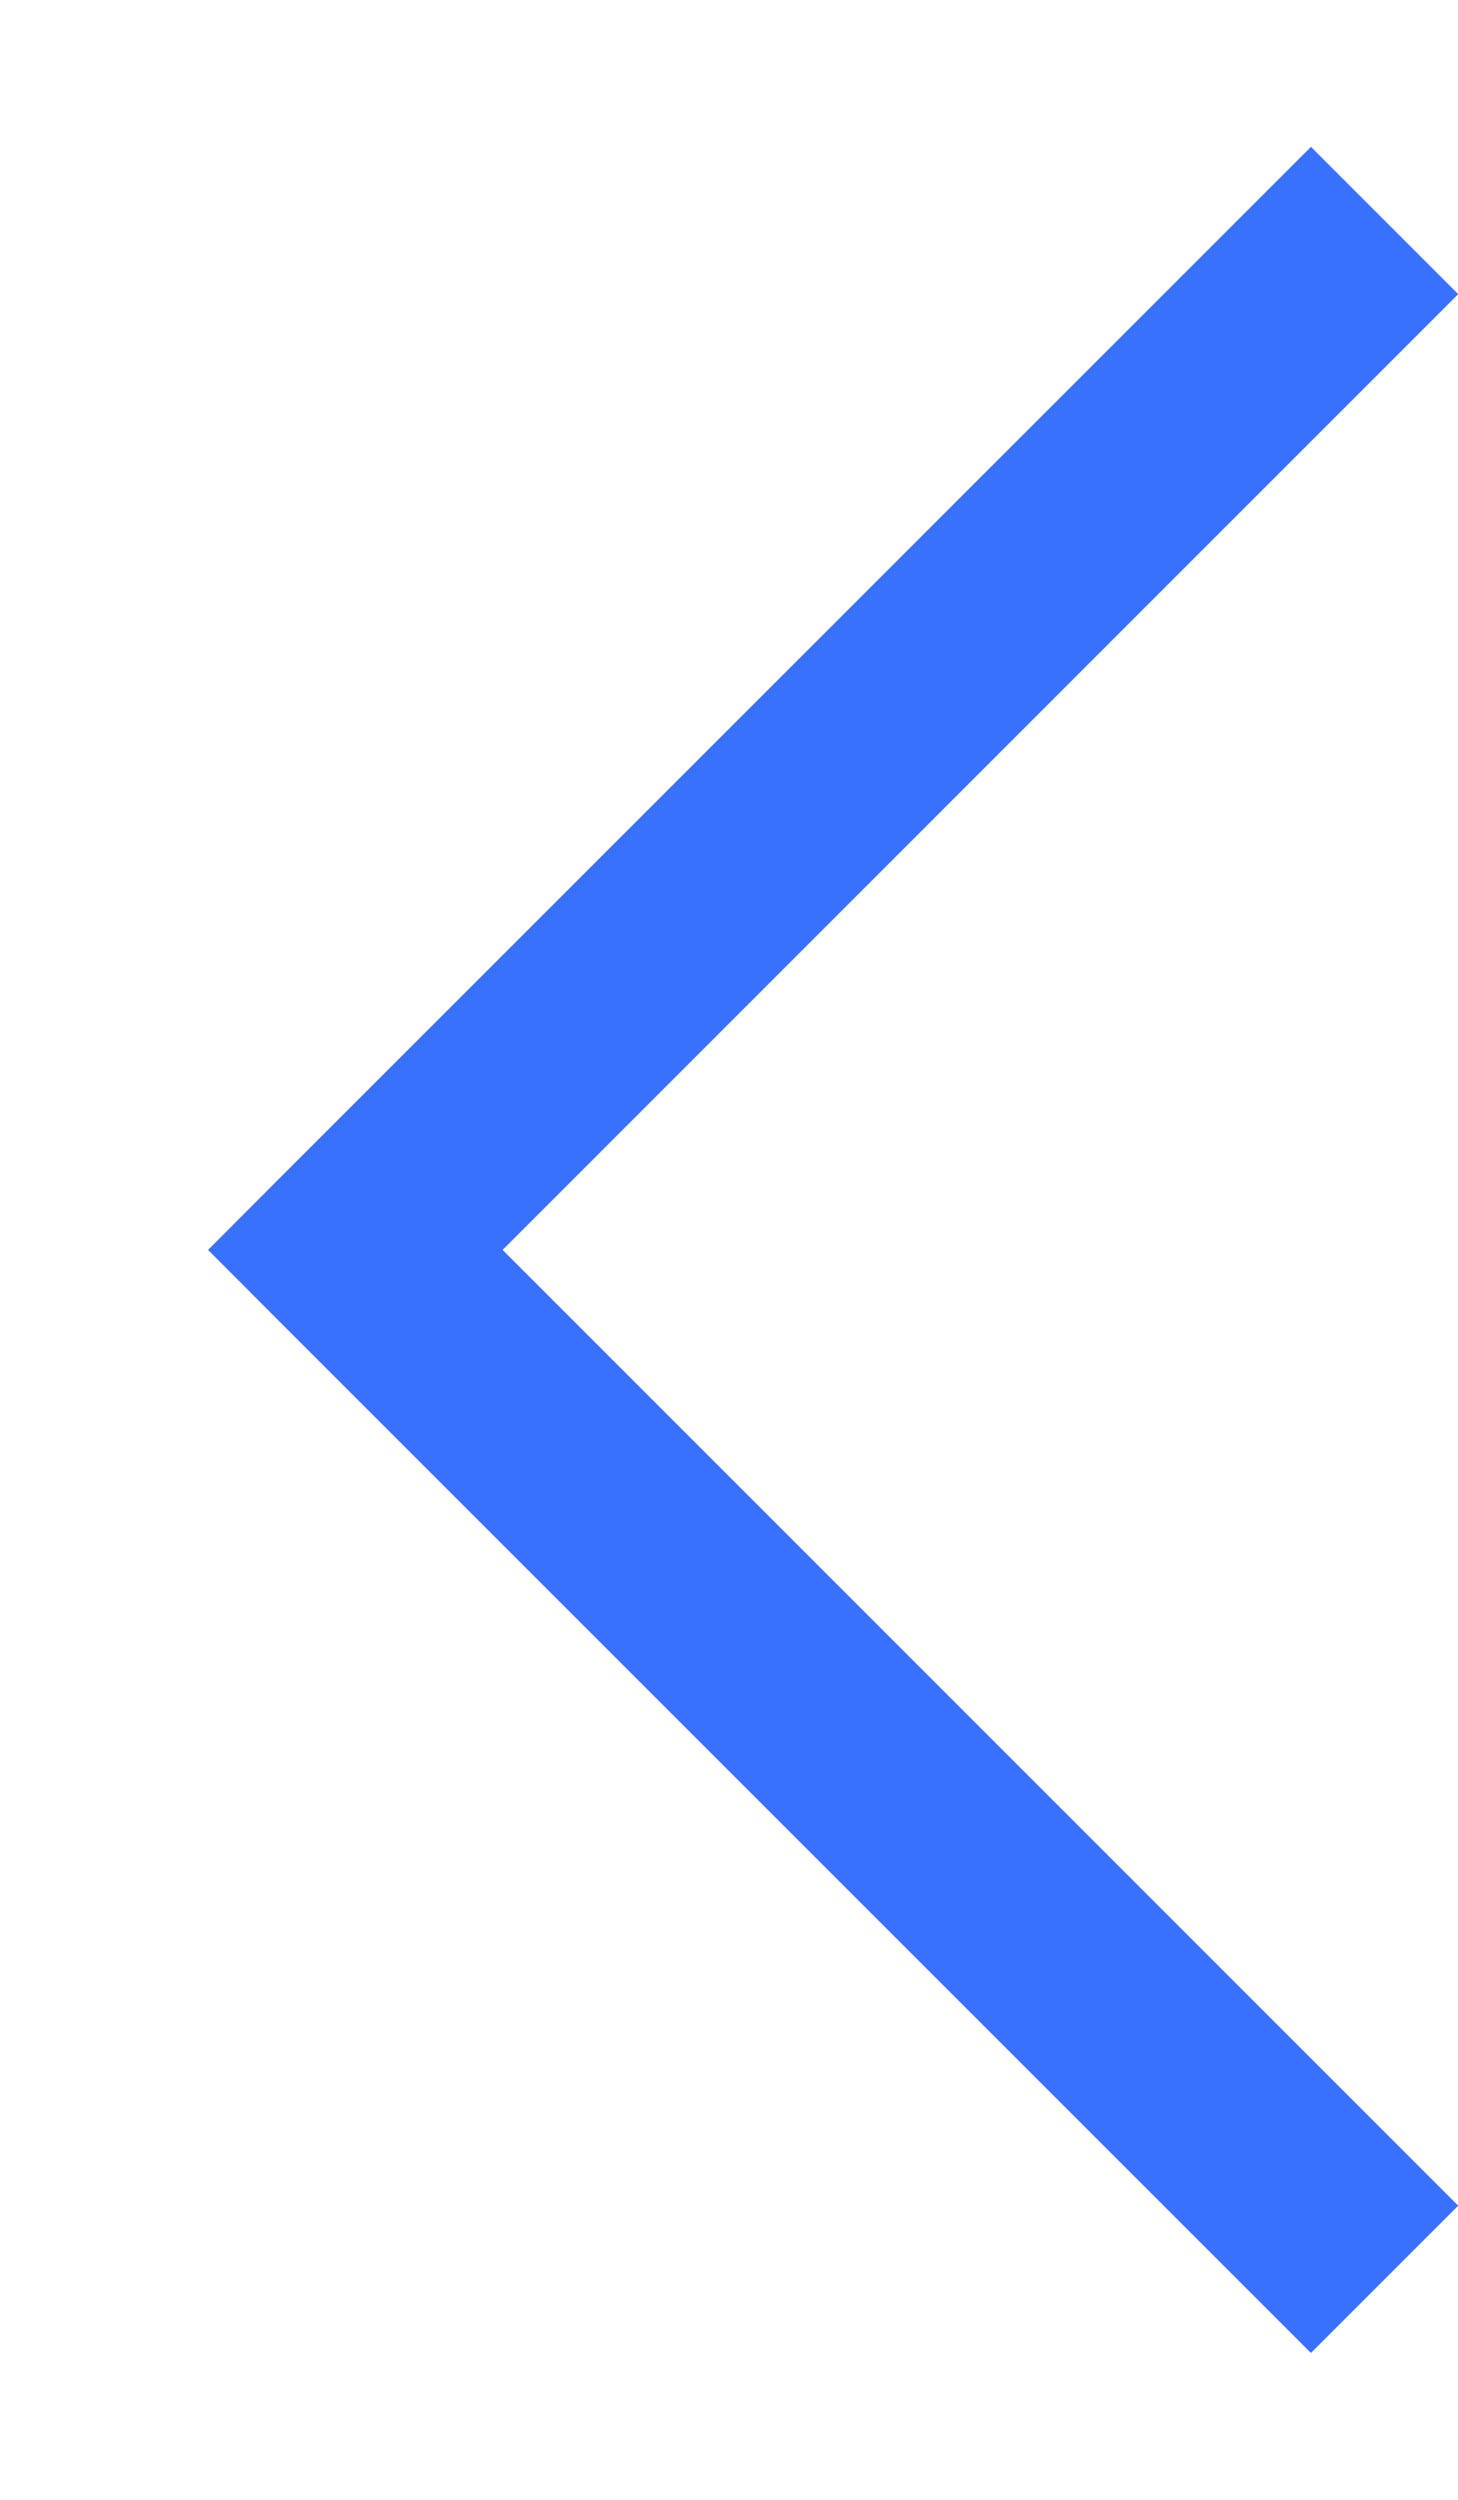 <svg width="7" height="12" viewBox="0 0 7 12" fill="none" xmlns="http://www.w3.org/2000/svg">
<path d="M1.706 6L1.352 5.646L0.999 6L1.352 6.354L1.706 6ZM6.294 0.705L1.352 5.646L2.059 6.354L7.001 1.412L6.294 0.705ZM1.352 6.354L6.294 11.295L7.001 10.588L2.059 5.646L1.352 6.354Z" fill="#3971FF"/>
</svg>
